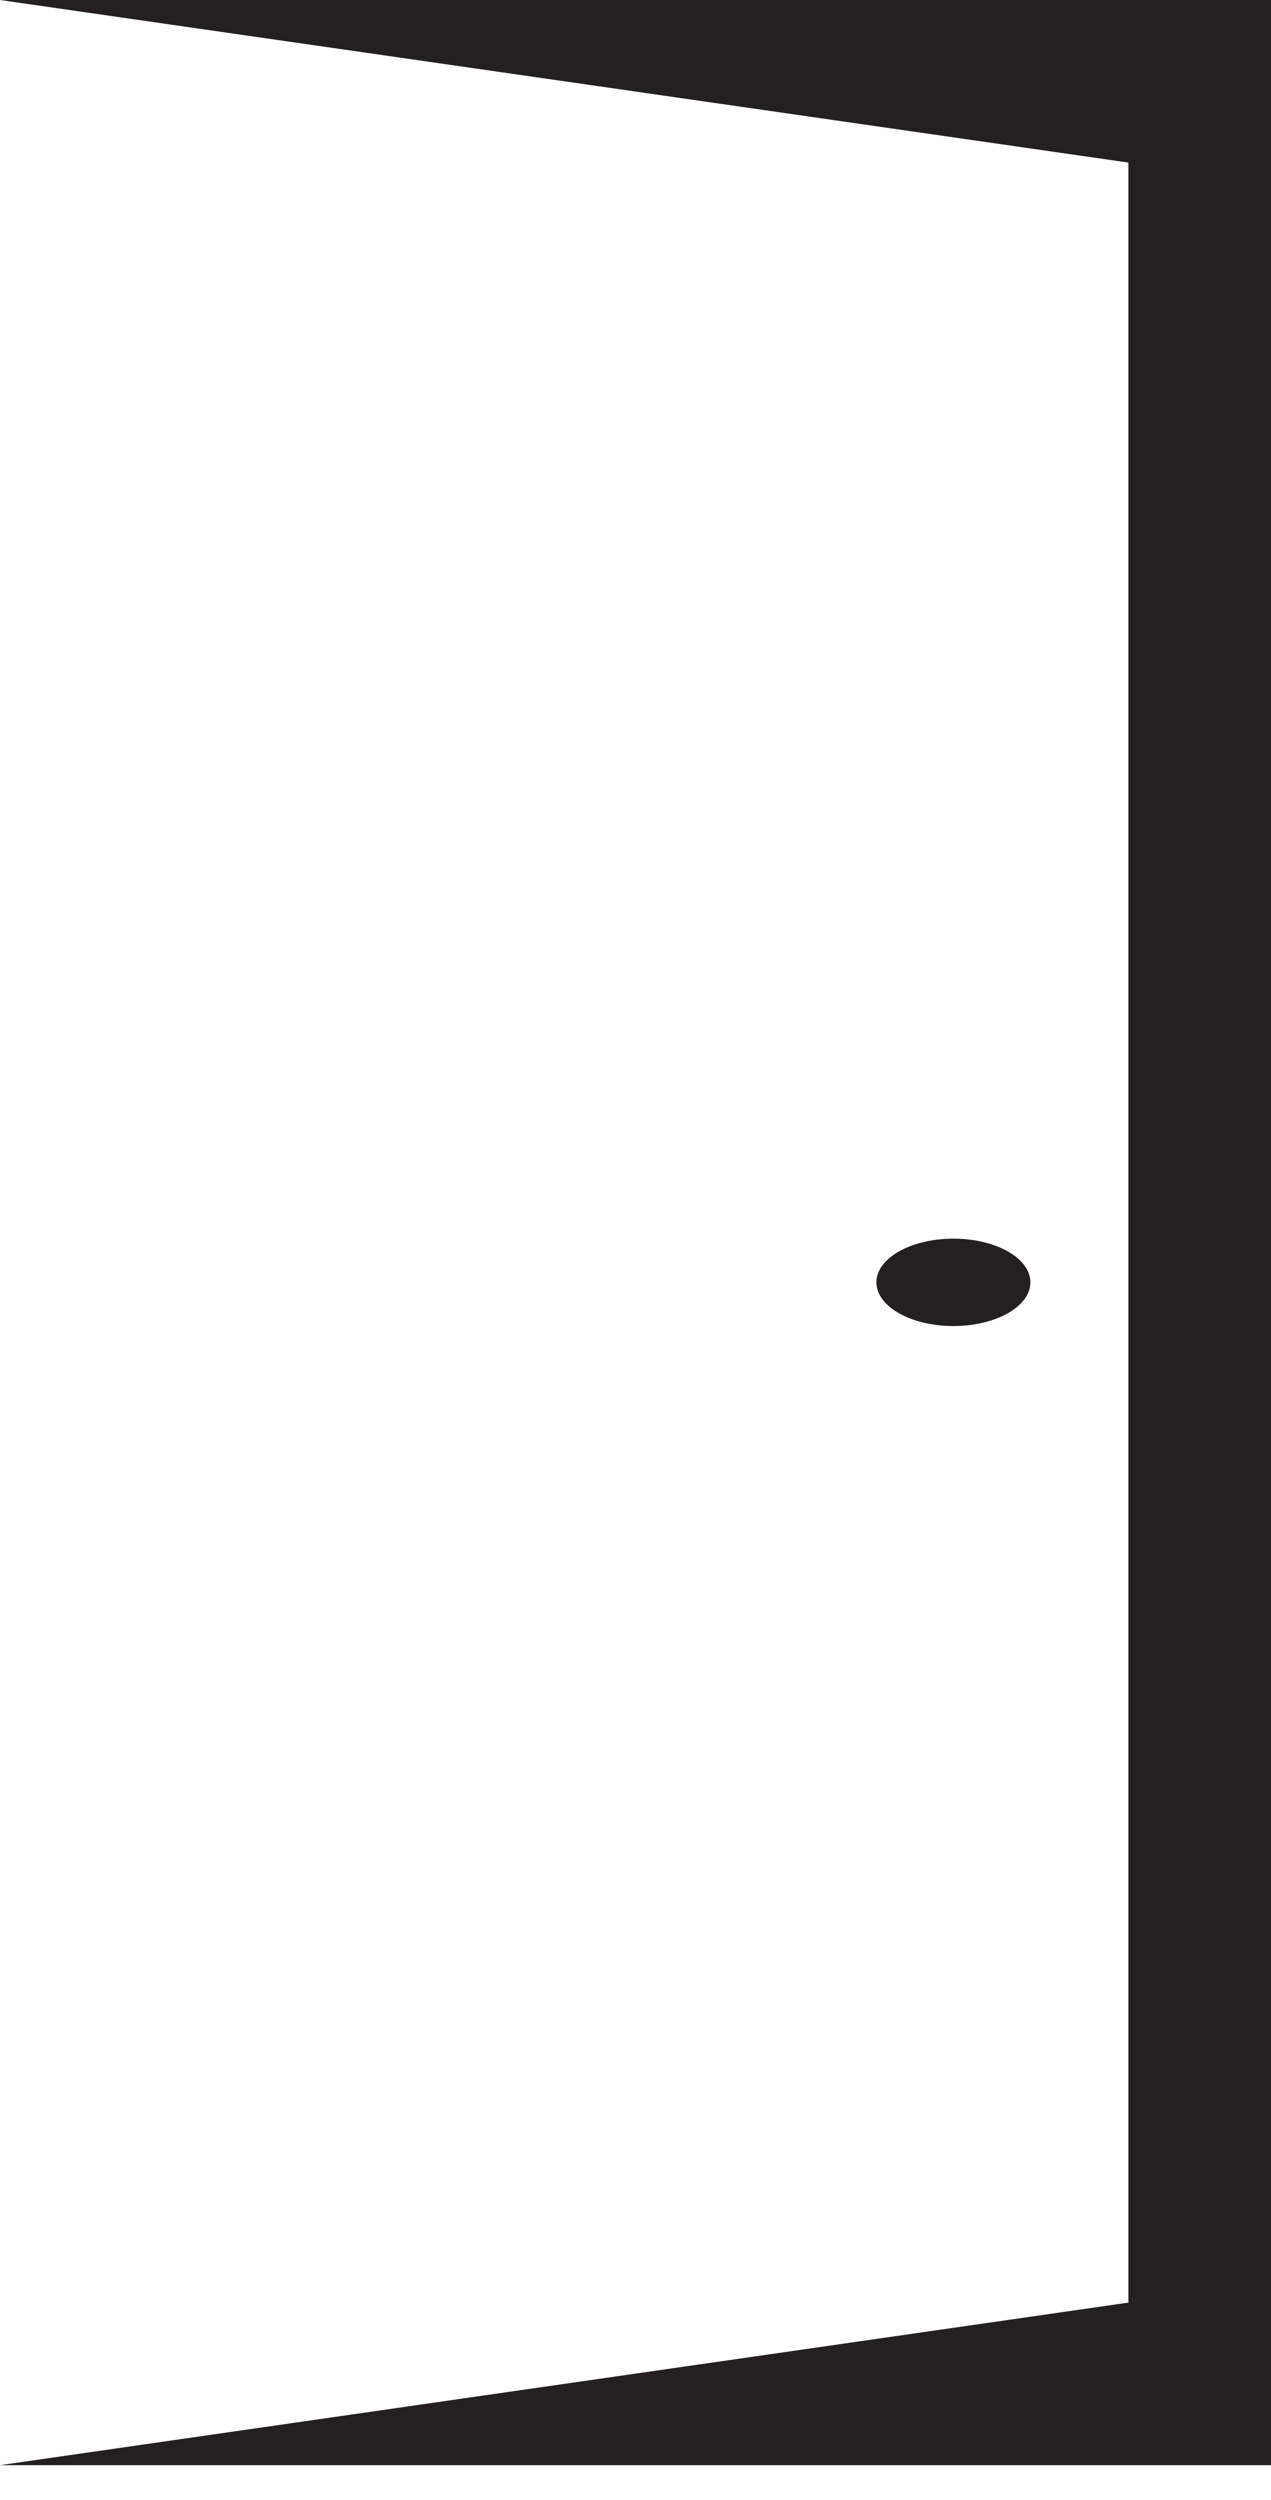<svg xmlns="http://www.w3.org/2000/svg" width="30" height="59" viewBox="0 0 30 59" fill="none">
  <path d="M30 0V58.182H0L26.634 54.345V3.837L0 0H30Z" fill="#242021"/>
  <path d="M22.504 31.297C23.508 31.297 24.321 30.835 24.321 30.265C24.321 29.696 23.508 29.234 22.504 29.234C21.5 29.234 20.686 29.696 20.686 30.265C20.686 30.835 21.5 31.297 22.504 31.297Z" fill="#242021"/>
</svg>
